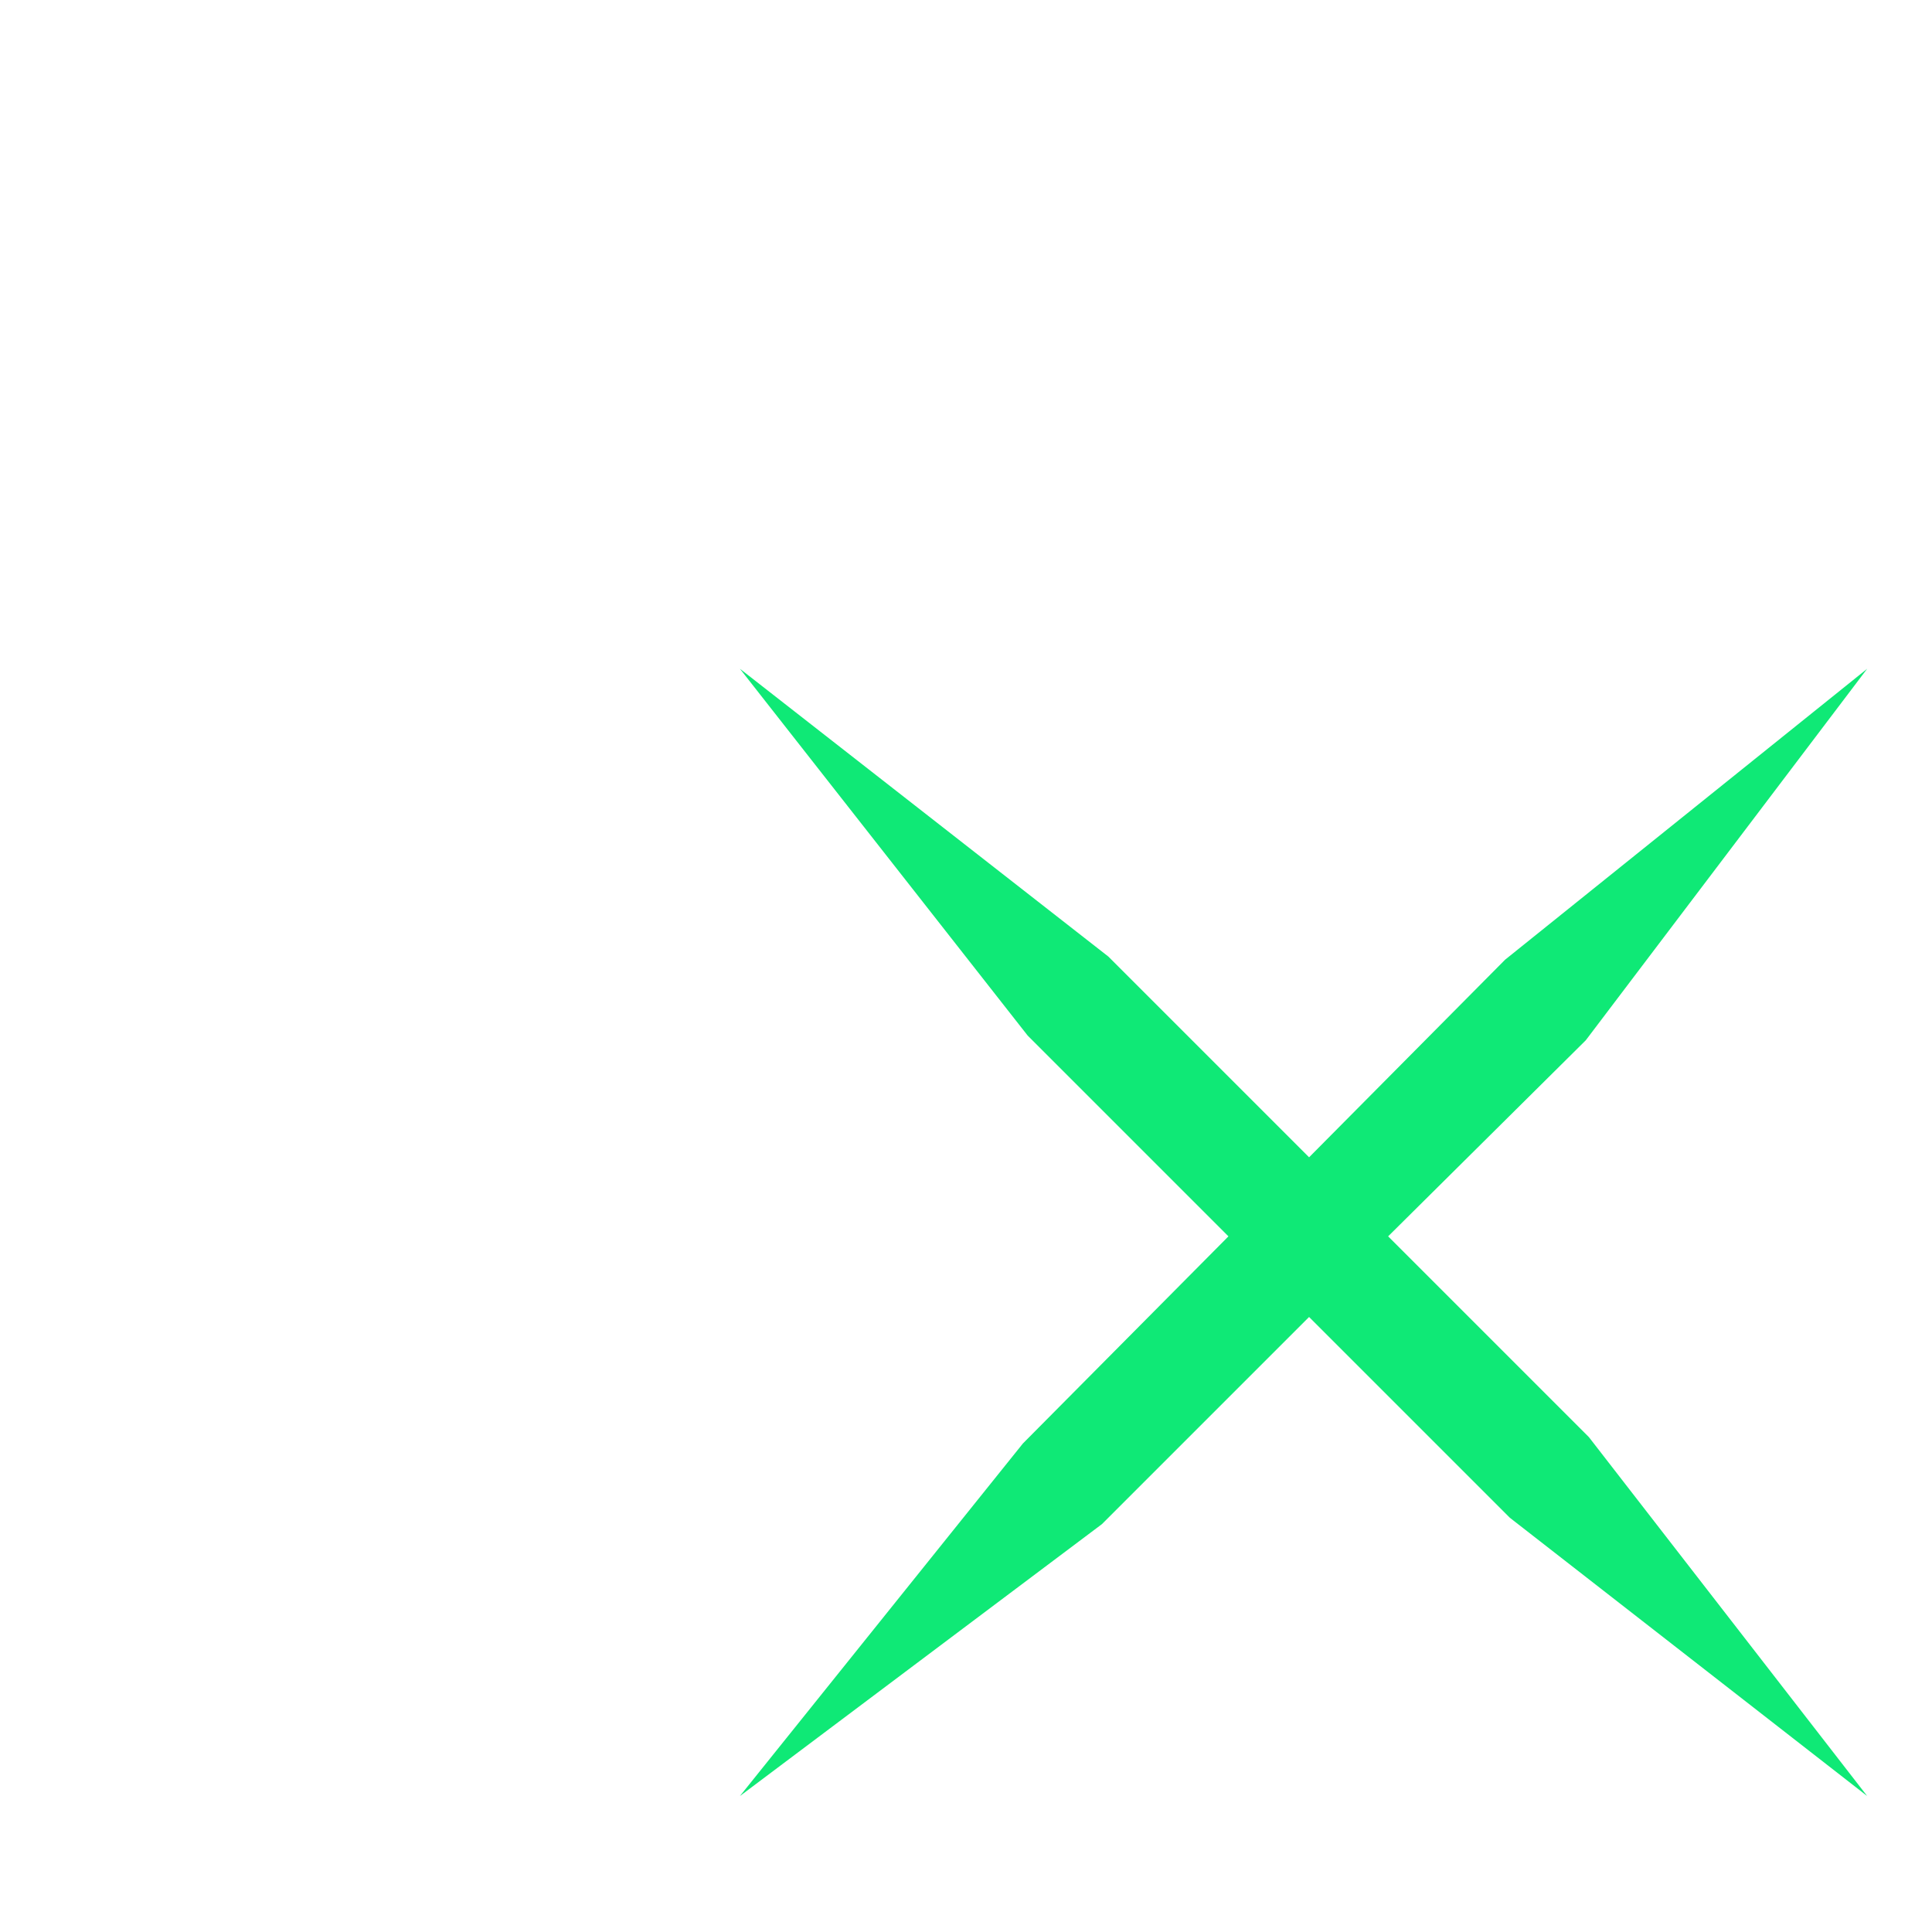<svg xmlns="http://www.w3.org/2000/svg" xmlns:xlink="http://www.w3.org/1999/xlink" id="Ebene_1" width="122.2" height="122.2" x="0" y="0" version="1.1" viewBox="0 0 122.2 122.2" xml:space="preserve" style="enable-background:new 0 0 122.2 122.2"><style type="text/css">.st0{fill:#0fe976}</style><polygon points="118.1 113.6 100.5 90.9 87.8 78.2 100.3 65.8 118.1 42.3 95.2 60.7 82.8 73.2 70.1 60.5 46.8 42.3 65 65.5 77.7 78.2 64.7 91.3 46.8 113.6 69.7 96.4 82.8 83.3 95.5 96" class="st0"/></svg>
